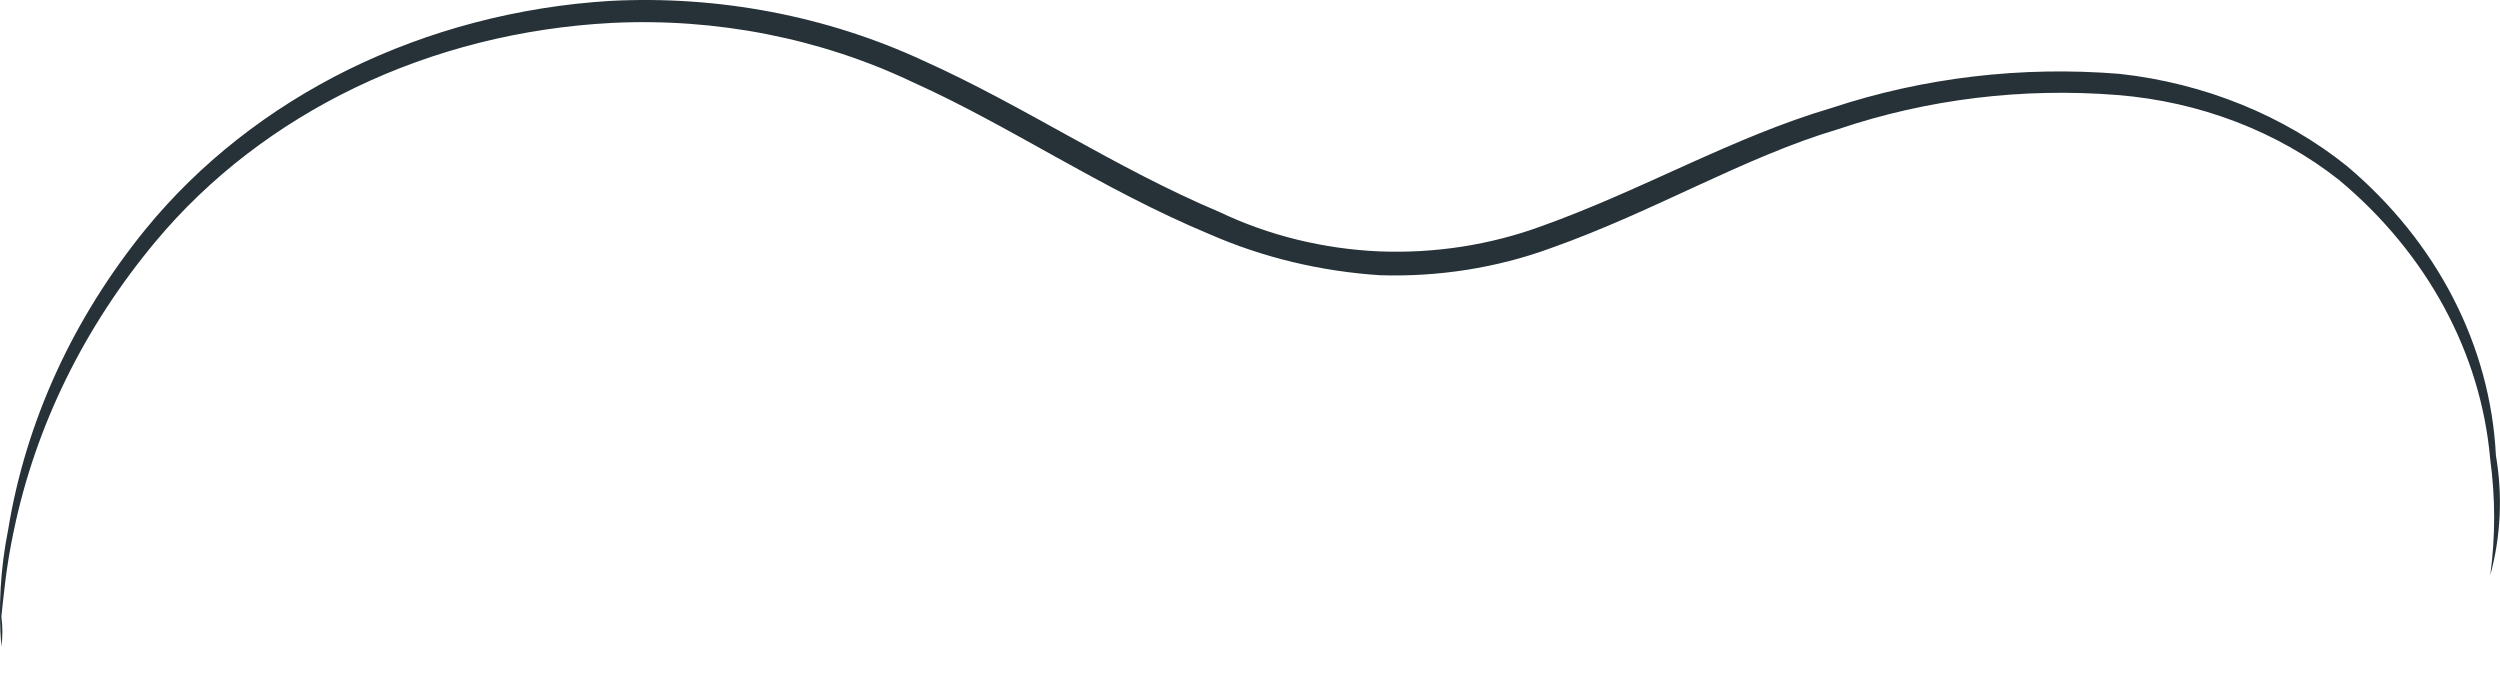 <svg width="11" height="3" viewBox="0 0 11 3" fill="none" xmlns="http://www.w3.org/2000/svg">
<path d="M10.957 2.532C10.98 2.362 10.98 2.191 10.957 2.021C10.916 1.553 10.679 1.115 10.292 0.792C10.021 0.578 9.678 0.447 9.316 0.418C8.899 0.385 8.48 0.436 8.089 0.568C7.674 0.691 7.283 0.929 6.823 1.092C6.585 1.179 6.329 1.219 6.072 1.211C5.811 1.194 5.556 1.133 5.321 1.03C4.846 0.832 4.445 0.554 4.015 0.361C3.609 0.168 3.149 0.078 2.689 0.101C2.295 0.122 1.912 0.218 1.566 0.384C1.22 0.55 0.92 0.781 0.686 1.061C0.371 1.438 0.157 1.873 0.061 2.334C0.026 2.497 0.016 2.625 0.006 2.713C0.012 2.757 0.012 2.801 0.006 2.845C-0.008 2.673 0.002 2.5 0.036 2.33C0.114 1.853 0.322 1.4 0.641 1.008C0.877 0.719 1.182 0.479 1.535 0.305C1.888 0.132 2.28 0.029 2.684 0.004C3.163 -0.021 3.641 0.071 4.065 0.268C4.506 0.466 4.906 0.739 5.366 0.933C5.582 1.036 5.822 1.095 6.067 1.106C6.312 1.116 6.557 1.078 6.783 0.995C7.228 0.836 7.624 0.603 8.059 0.475C8.463 0.341 8.896 0.29 9.326 0.325C9.699 0.366 10.049 0.508 10.327 0.731C10.723 1.065 10.958 1.521 10.982 2.004C11.012 2.18 11.004 2.359 10.957 2.532Z" fill="#263238"/>
</svg>
